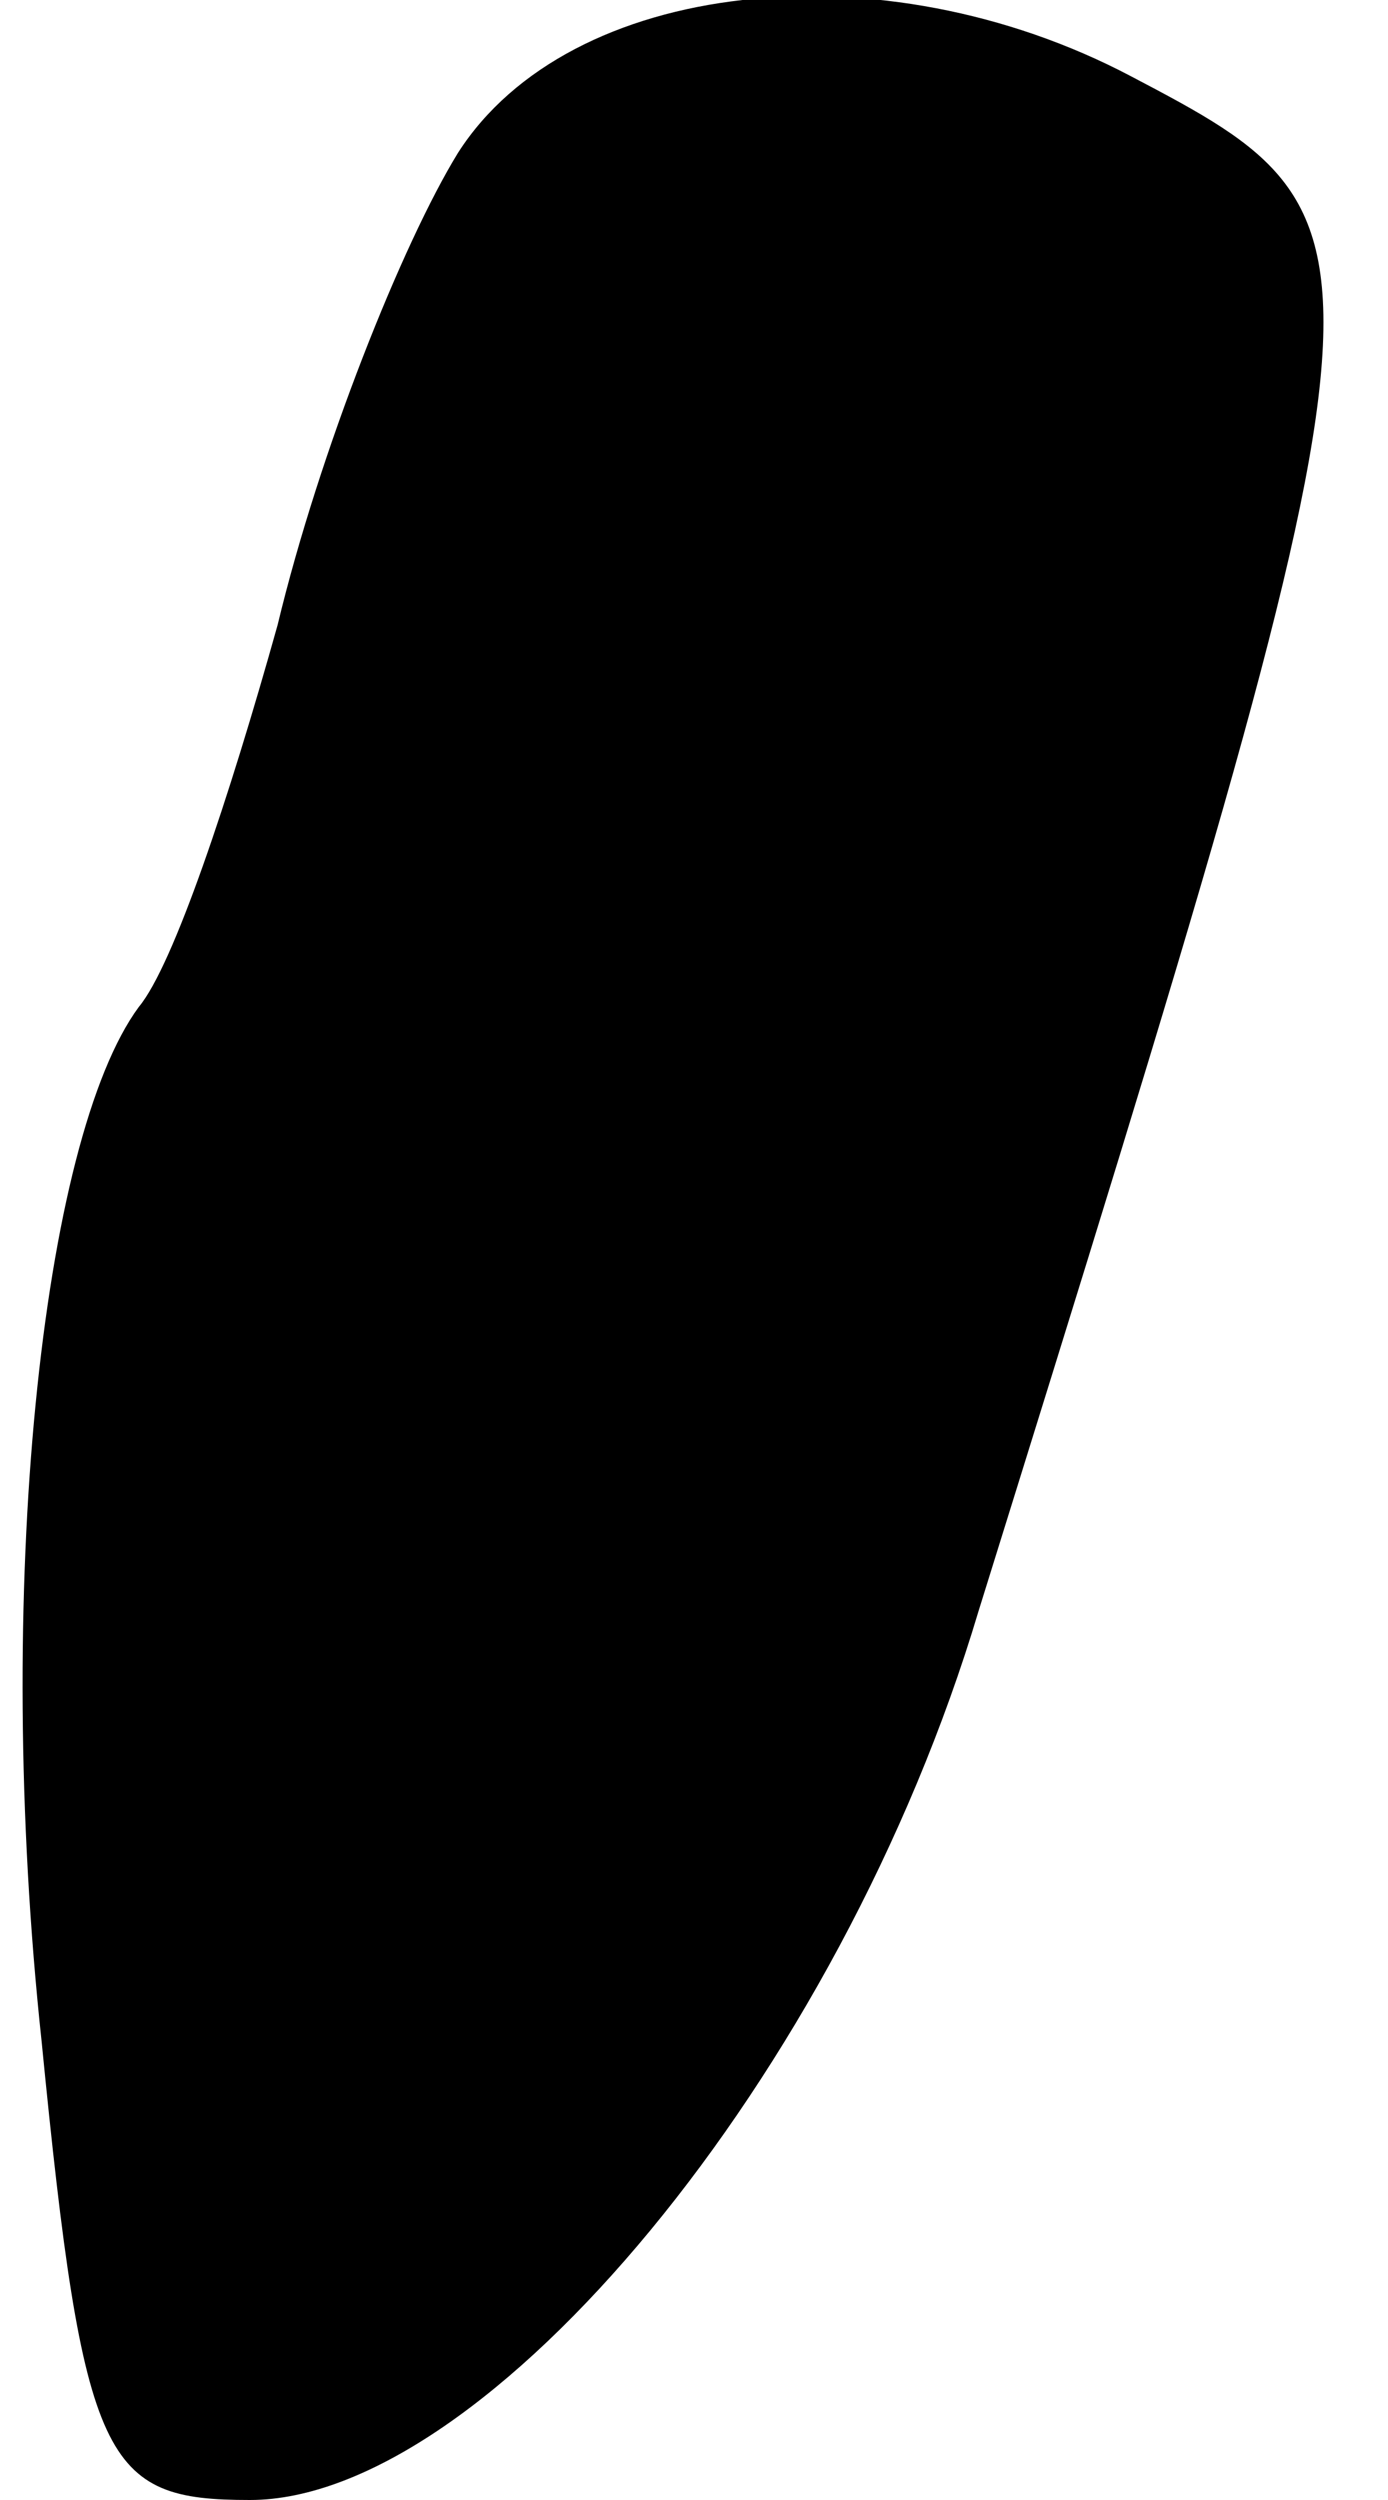<?xml version="1.0" standalone="no"?>
<!DOCTYPE svg PUBLIC "-//W3C//DTD SVG 20010904//EN"
 "http://www.w3.org/TR/2001/REC-SVG-20010904/DTD/svg10.dtd">
<svg version="1.0" xmlns="http://www.w3.org/2000/svg"
 width="20pt" height="36pt" viewBox="0 0 20 36"
 preserveAspectRatio="xMidYMid meet">
<g transform="translate(0,36) scale(0.1,-0.1)"
fill="#000000" stroke="none">
<path fill="#000000" stroke="none" d="M66 338 c-8 -13 -20 -43 -26 -68 -7
-25 -15 -49 -20 -55 -14 -19 -21 -84 -14 -149 6 -61 9 -66 30 -66 34 0 85 61
105 128 62 199 62 200 22 221 -36 19 -81 14 -97 -11z"/>
</g>
</svg>
